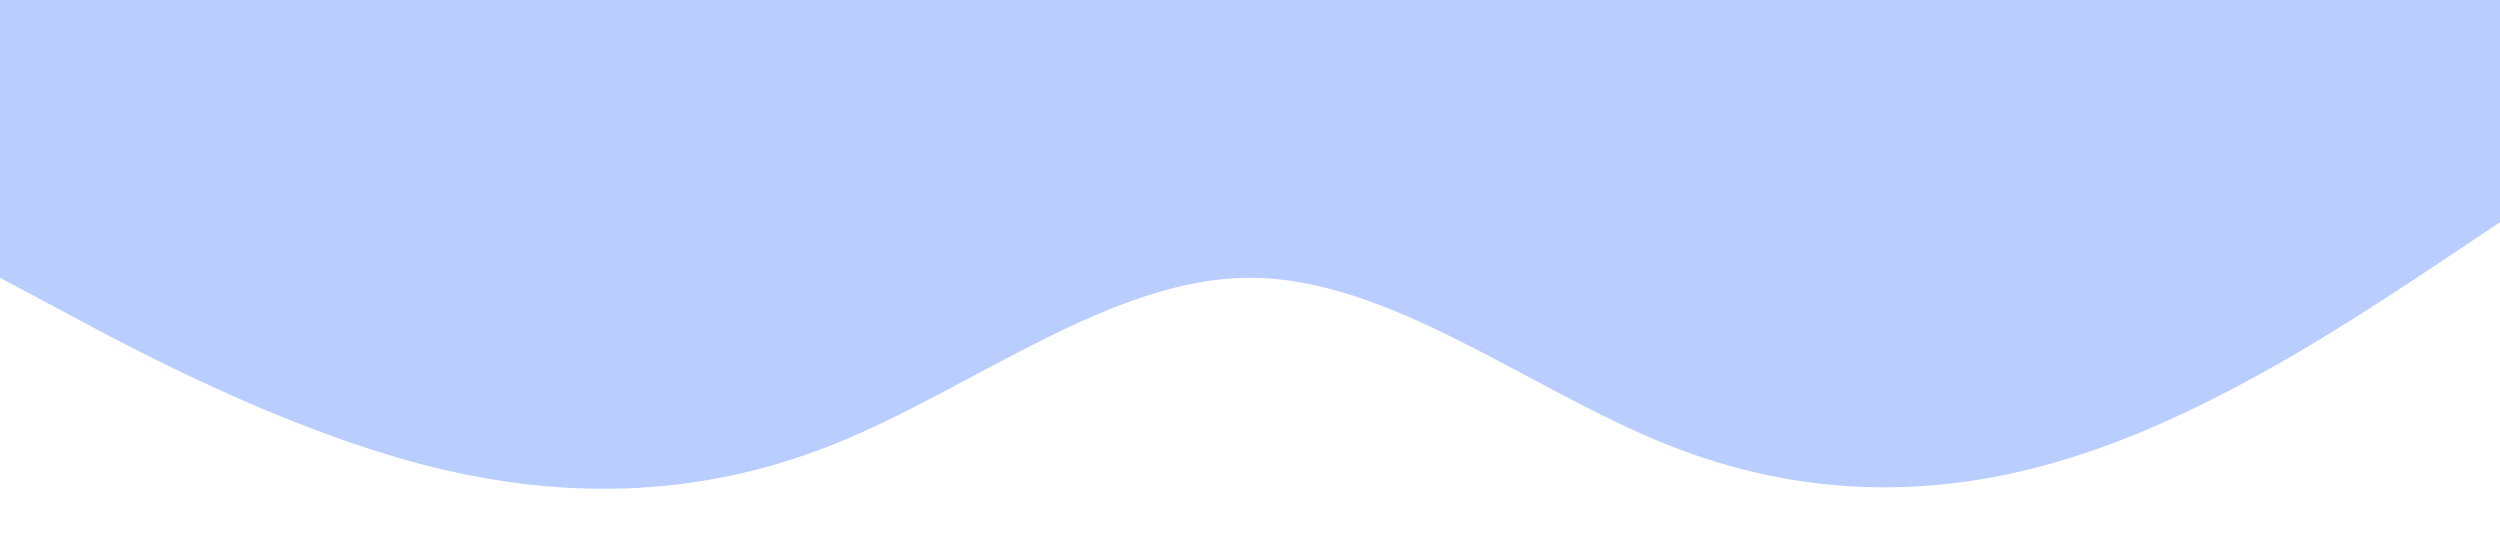 <?xml version="1.0" standalone="no"?><svg xmlns="http://www.w3.org/2000/svg" viewBox="0 0 1440 320"><path fill="#bacdff" fill-opacity="1" d="M0,160L40,181.3C80,203,160,245,240,266.7C320,288,400,288,480,256C560,224,640,160,720,160C800,160,880,224,960,256C1040,288,1120,288,1200,261.3C1280,235,1360,181,1400,154.7L1440,128L1440,0L1400,0C1360,0,1280,0,1200,0C1120,0,1040,0,960,0C880,0,800,0,720,0C640,0,560,0,480,0C400,0,320,0,240,0C160,0,80,0,40,0L0,0Z"></path></svg>